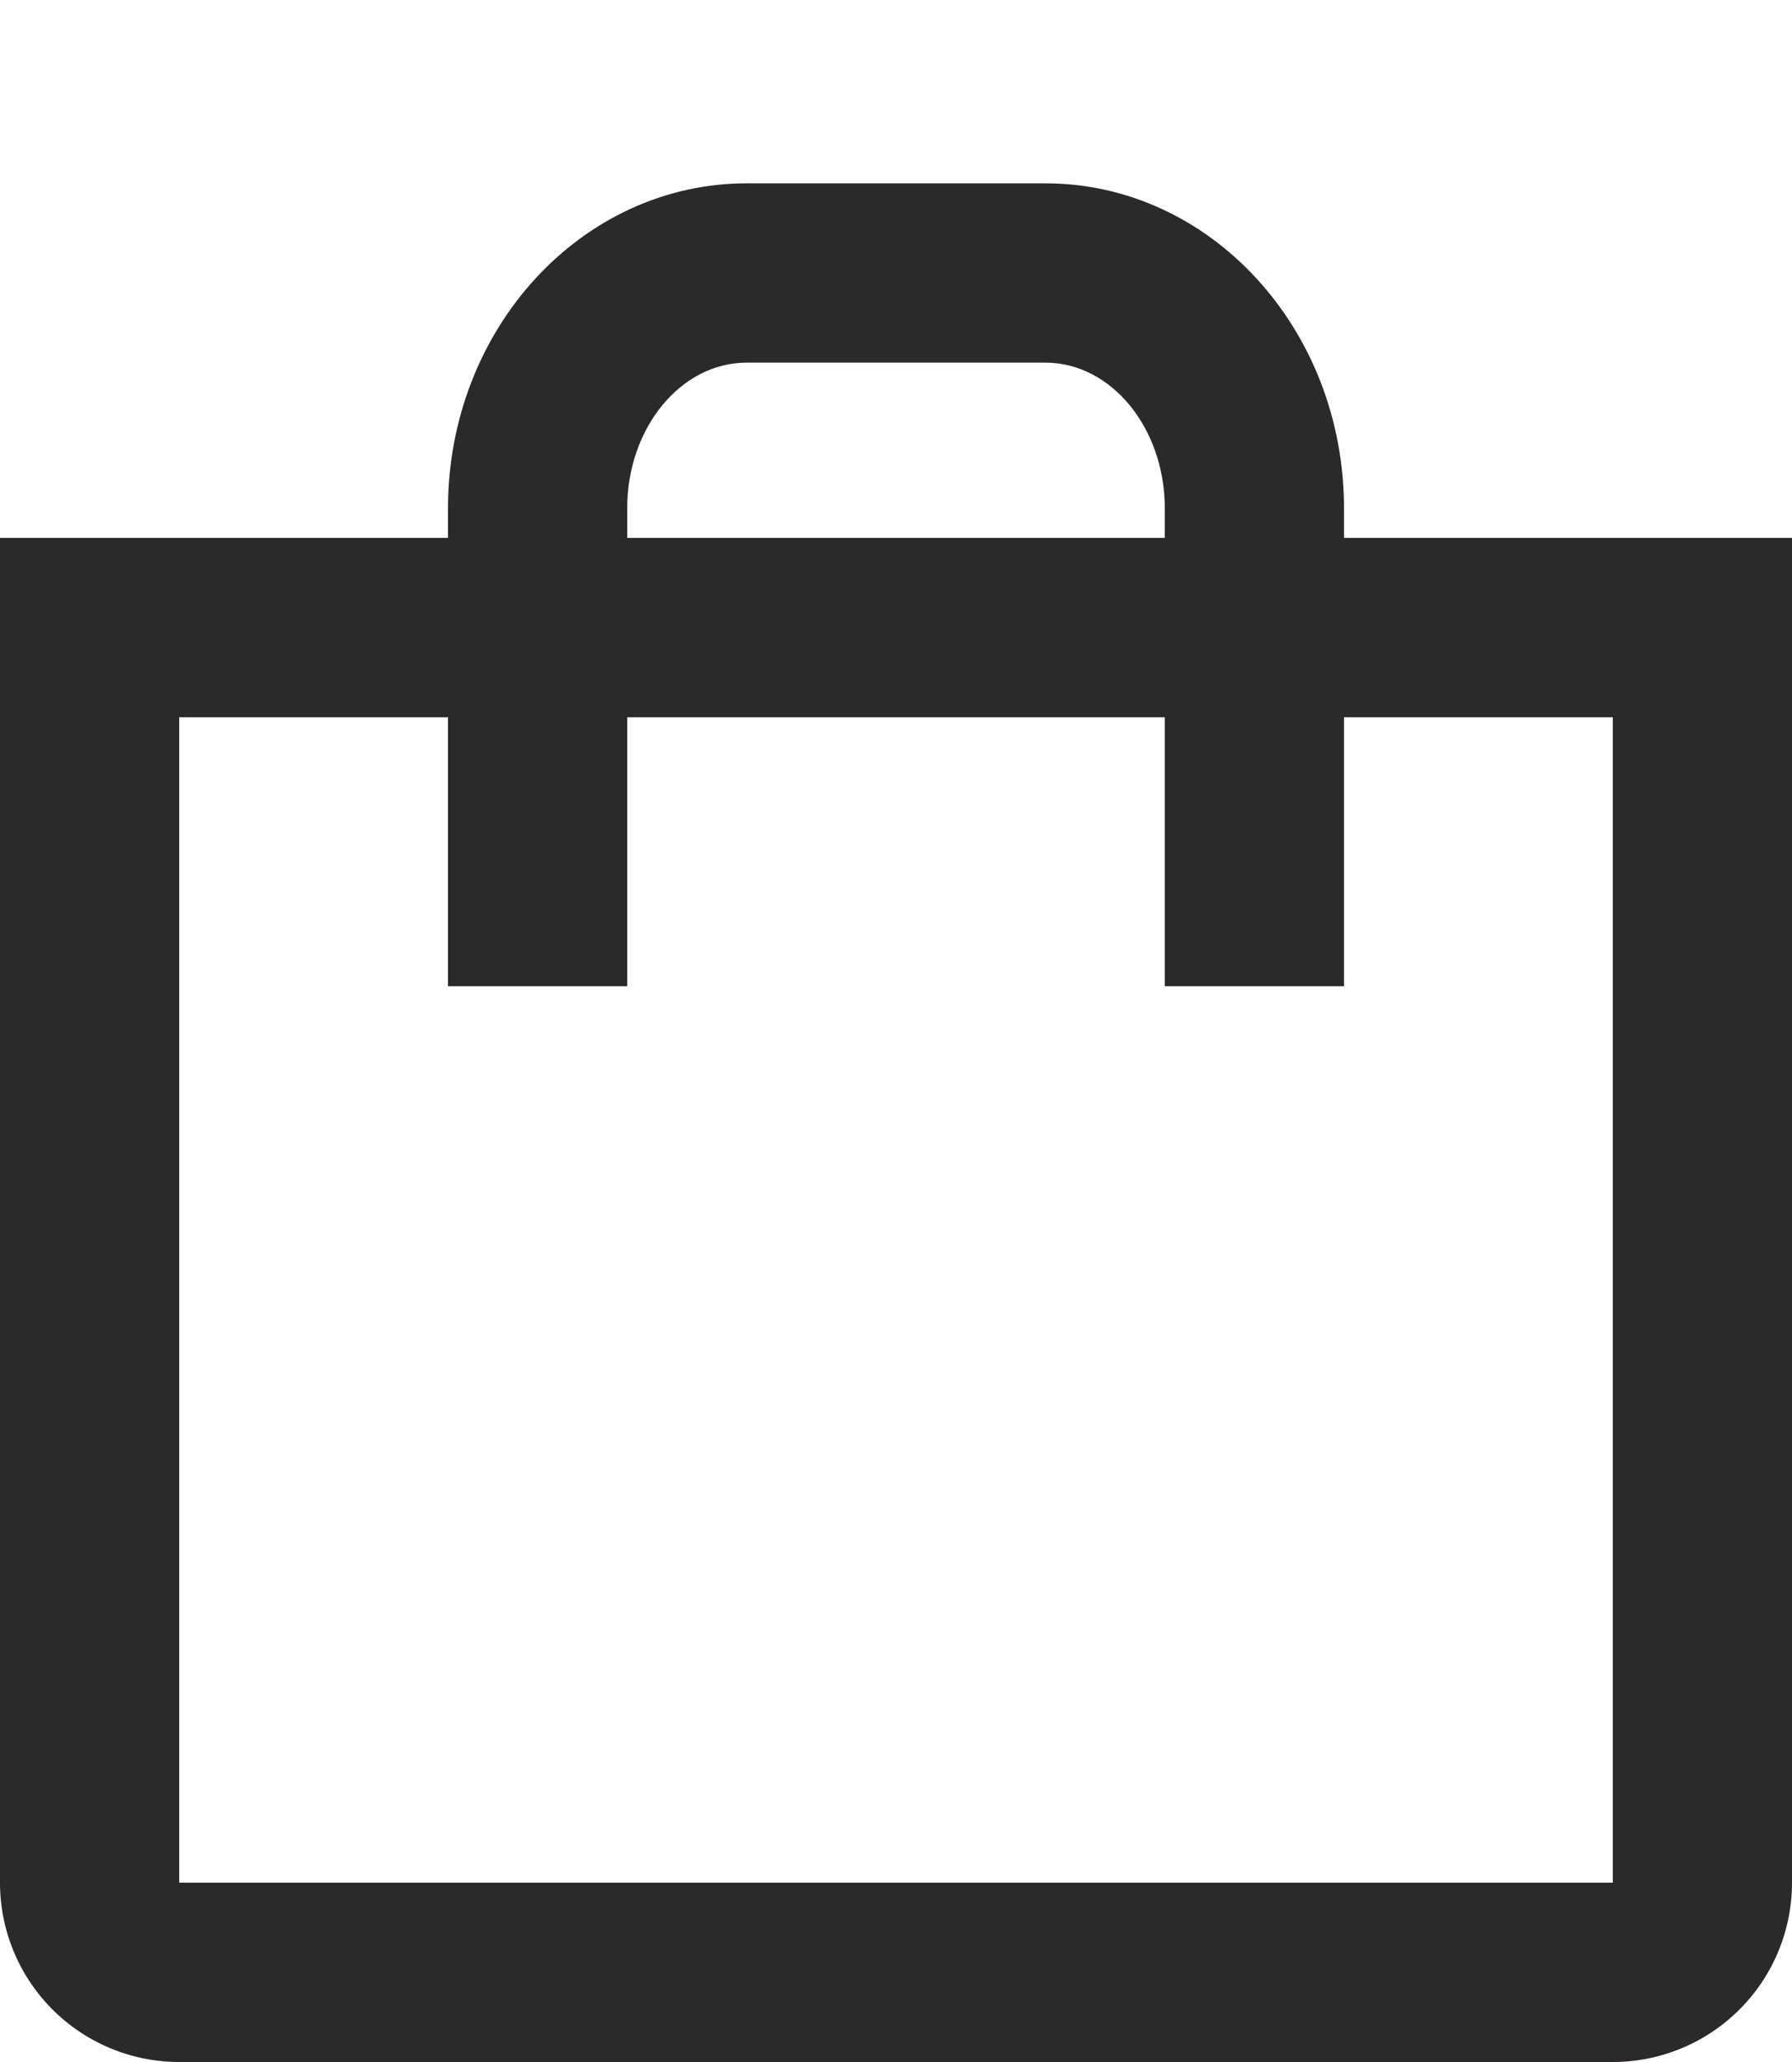 <svg xmlns="http://www.w3.org/2000/svg" xmlns:xlink="http://www.w3.org/1999/xlink" width="20" height="23" viewBox="0 0 20 23">
  <defs>
    <clipPath id="clip-path">
      <rect id="Rectangle_680" data-name="Rectangle 680" width="19" height="11" transform="translate(0 -0.045)" fill="#2b2a28" stroke="#2b2a28" stroke-width="1"/>
    </clipPath>
  </defs>
  <g id="bag" transform="translate(0 0.045)">
    <g id="Rectangle_679" data-name="Rectangle 679" transform="translate(0 5.955)" fill="none" stroke="#2b2a28" stroke-width="2">
      <path d="M0,0H20a0,0,0,0,1,0,0V15a2,2,0,0,1-2,2H2a2,2,0,0,1-2-2V0A0,0,0,0,1,0,0Z" stroke="none"/>
      <path d="M1,1H19a0,0,0,0,1,0,0V15a1,1,0,0,1-1,1H2a1,1,0,0,1-1-1V1A0,0,0,0,1,1,1Z" fill="none"/>
    </g>
    <g id="Mask_Group_40" data-name="Mask Group 40" transform="translate(1)" clip-path="url(#clip-path)">
      <g id="Path_225" data-name="Path 225" transform="translate(4 2)" fill="none">
        <path d="M3.333,0H6.667A3.488,3.488,0,0,1,10,3.625V14.5c0,2-10,2-10,0V3.625A3.488,3.488,0,0,1,3.333,0Z" stroke="none"/>
        <path d="M 3.333 2 C 2.598 2 2 2.729 2 3.625 L 2 13.671 C 2.557 13.827 3.578 14 5 14 C 6.422 14 7.443 13.827 8 13.671 L 8 3.625 C 8 2.729 7.402 2 6.667 2 L 3.333 2 M 3.333 0 L 6.667 0 C 8.508 0 10 1.623 10 3.625 L 10 14.499 C 10 16.5 0 16.5 0 14.499 L 0 3.625 C 0 1.623 1.492 0 3.333 0 Z" stroke="none" fill="#2b2a28"/>
      </g>
    </g>
  </g>
</svg>
